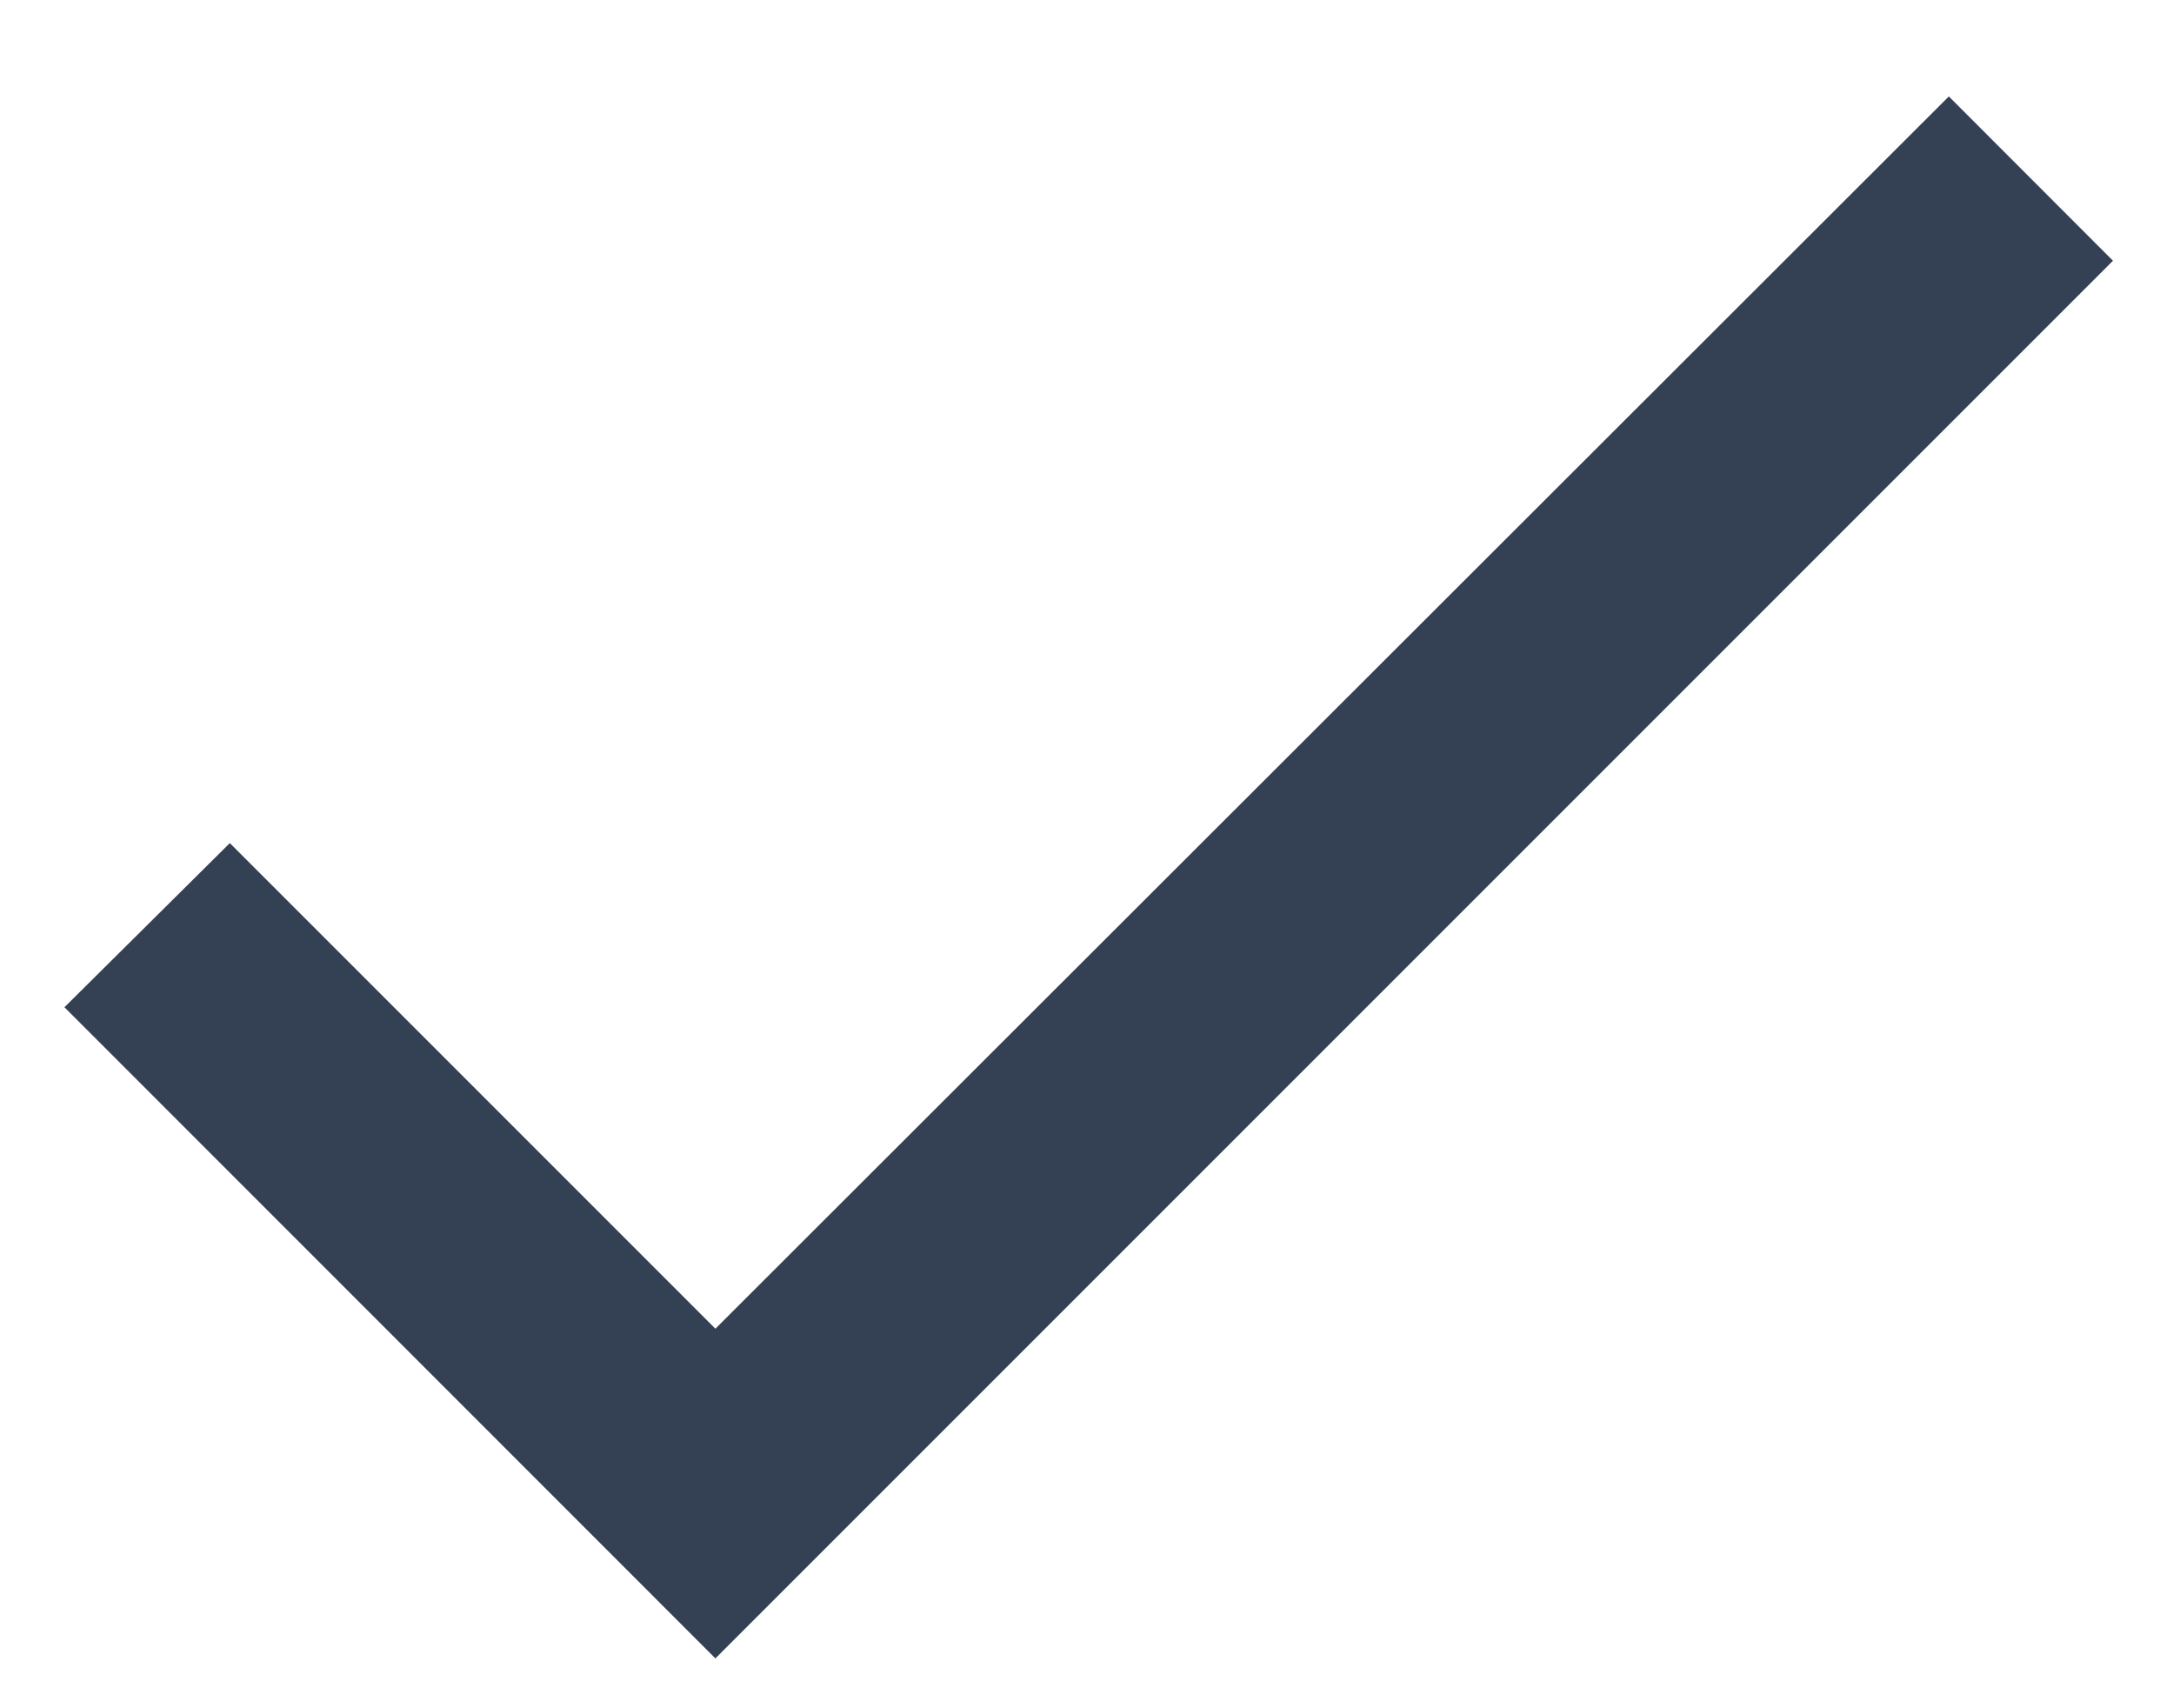 <svg width="14" height="11" viewBox="0 0 14 11" fill="none" xmlns="http://www.w3.org/2000/svg">
<path d="M4.607 8.556L1.48 5.429L0.415 6.486L4.607 10.679L13.607 1.679L12.55 0.621L4.607 8.556Z" fill="#344054"/>
</svg>
